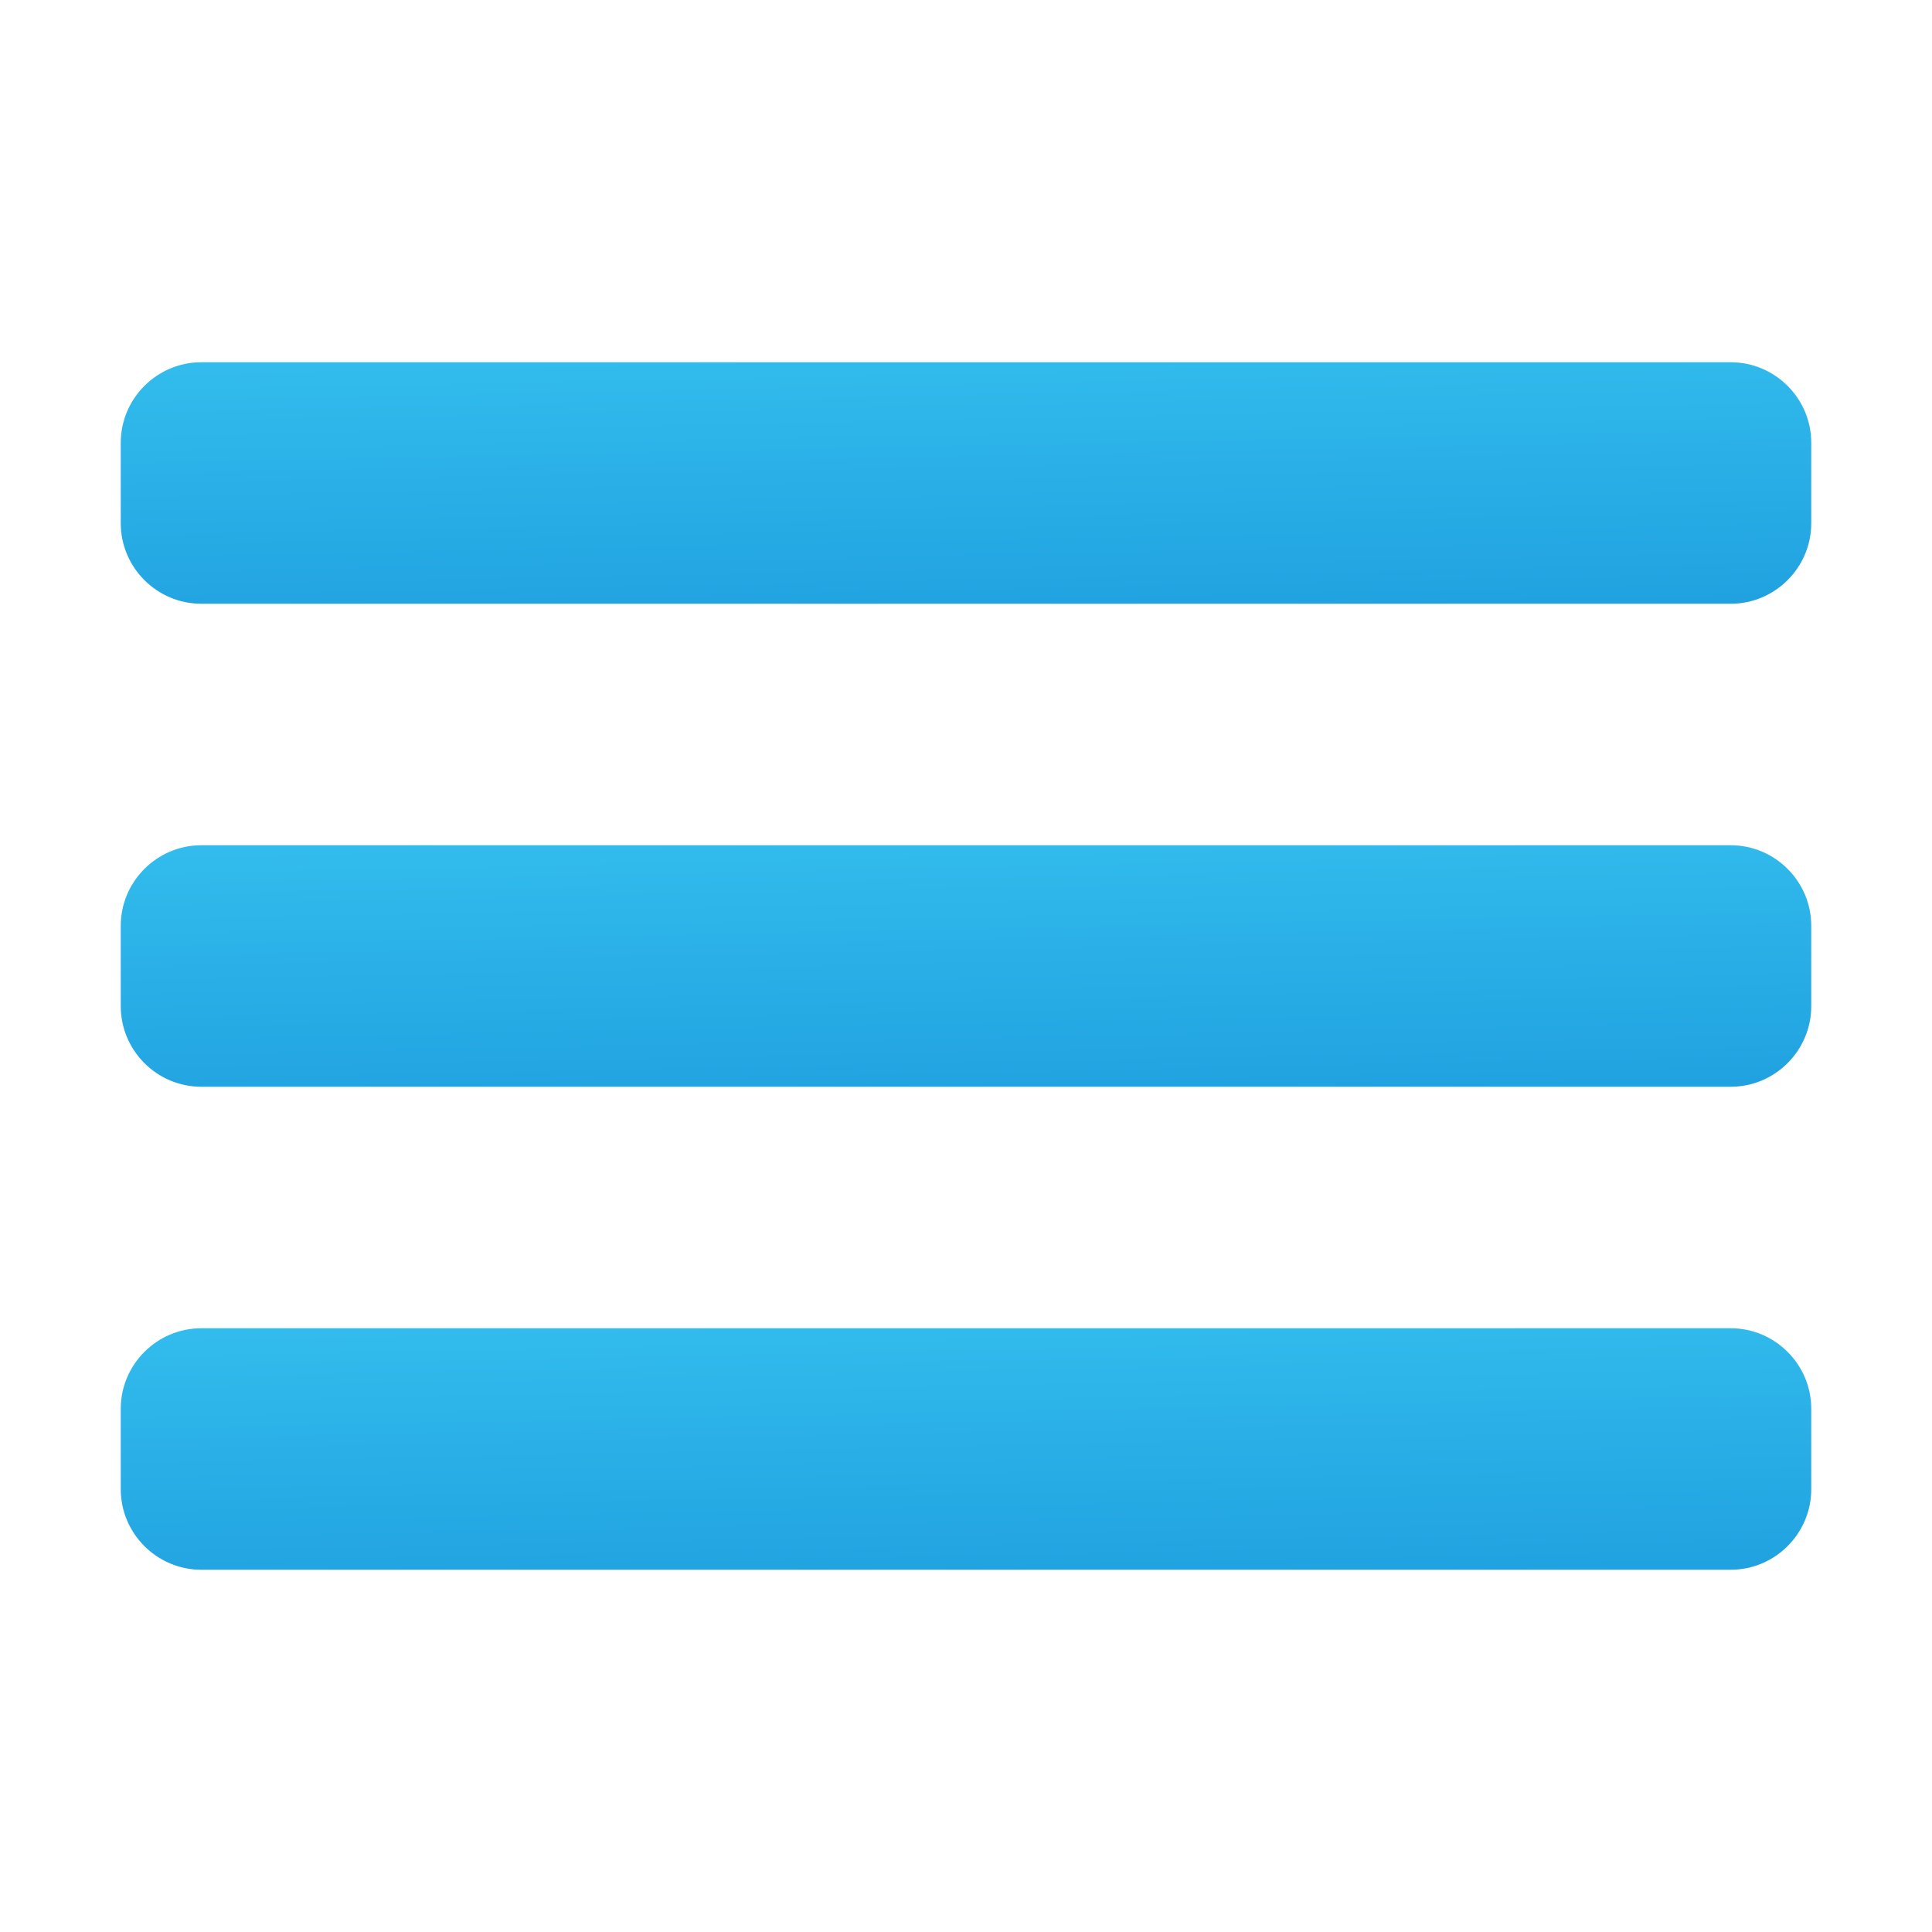 ﻿<?xml version="1.0" encoding="utf-8"?>
<svg width="48px" height="48px" viewBox="0 0 48 48" version="1.1" xmlns:xlink="http://www.w3.org/1999/xlink" xmlns="http://www.w3.org/2000/svg">
	<defs>
		<linearGradient x1="0.216" y1="-1.489" x2="0.759" y2="2.315" id="gradient_1">
			<stop offset="0.237" stop-color="#3BC9F3" />
			<stop offset="0.85" stop-color="#1591D8" />
		</linearGradient>
		<linearGradient x1="0.216" y1="-1.489" x2="0.759" y2="2.315" id="gradient_2">
			<stop offset="0.237" stop-color="#3BC9F3" />
			<stop offset="0.85" stop-color="#1591D8" />
		</linearGradient>
		<path d="M0 0L48 0L48 48L0 48L0 0Z" id="path_1" />
		<clipPath id="mask_1">
			<use xlink:href="#path_1" />
		</clipPath>
	</defs>
	<g id="icons8_menu">
		<path d="M0 0L48 0L48 48L0 48L0 0Z" id="Background" fill="none" fill-rule="evenodd" stroke="none" />
		<g clip-path="url(#mask_1)">
			<path d="M40 6L2 6C0.9 6 0 5.1 0 4L0 2C0 0.9 0.9 0 2 0L40 0C41.1 0 42 0.9 42 2L42 4C42 5.1 41.1 6 40 6L40 6Z" transform="translate(3 9)" id="Shape" fill="url(#gradient_1)" fill-rule="evenodd" stroke="none" />
			<path d="M40 6L2 6C0.9 6 0 5.1 0 4L0 2C0 0.9 0.9 0 2 0L40 0C41.1 0 42 0.9 42 2L42 4C42 5.1 41.1 6 40 6L40 6Z" transform="translate(3 21)" id="Shape" fill="url(#gradient_2)" fill-rule="evenodd" stroke="none" />
			<path d="M40 6L2 6C0.9 6 0 5.1 0 4L0 2C0 0.9 0.9 0 2 0L40 0C41.1 0 42 0.9 42 2L42 4C42 5.1 41.1 6 40 6L40 6Z" transform="translate(3 33)" id="Shape" fill="url(#gradient_2)" fill-rule="evenodd" stroke="none" />
		</g>
	</g>
</svg>